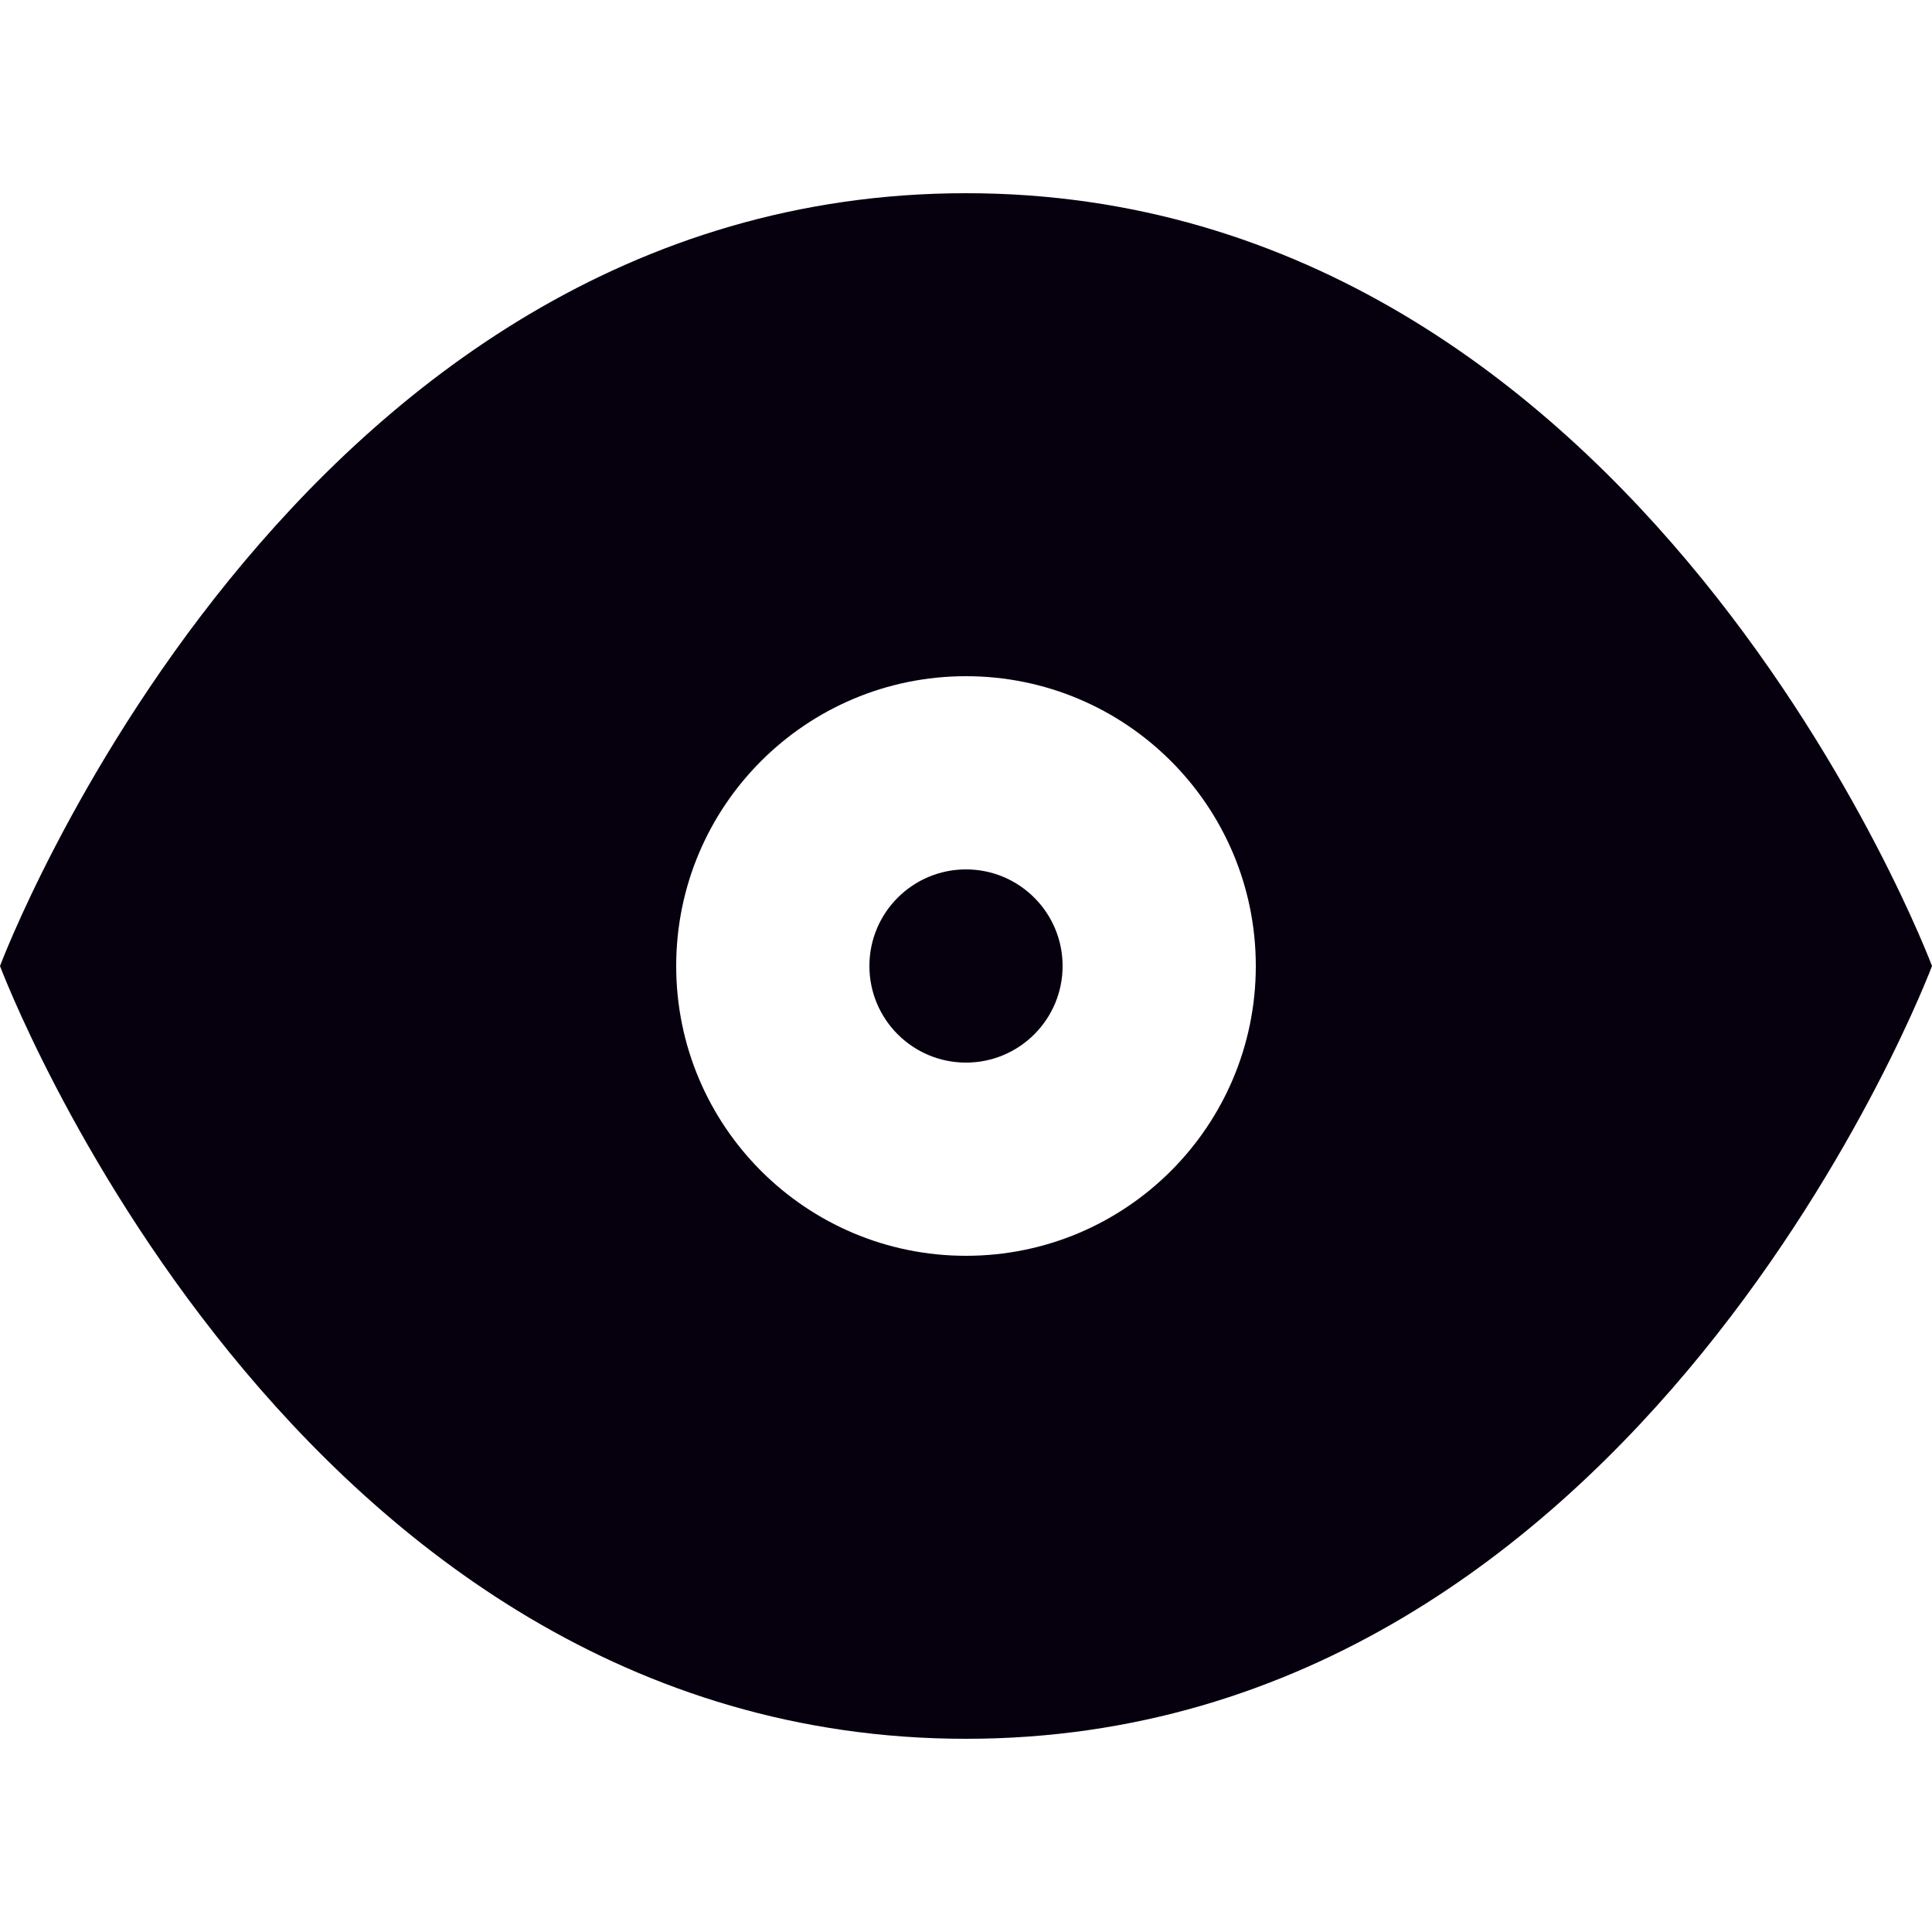 <svg width="20" height="20" viewBox="0 0 20 20" fill="none" xmlns="http://www.w3.org/2000/svg">
<g id="20px/Icons">
<g id="Exclude">
<path fill-rule="evenodd" clip-rule="evenodd" d="M10 18C17 18 20 10 20 10C20 10 17 2 10 2C3 2 0 10 0 10C0 10 3 18 10 18ZM10 13C11.657 13 13 11.657 13 10C13 8.343 11.657 7 10 7C8.343 7 7 8.343 7 10C7 11.657 8.343 13 10 13Z" fill="#06000E"/>
</g>
<circle id="Ellipse 2" cx="10" cy="10" r="1" fill="#06000E"/>
</g>
</svg>
